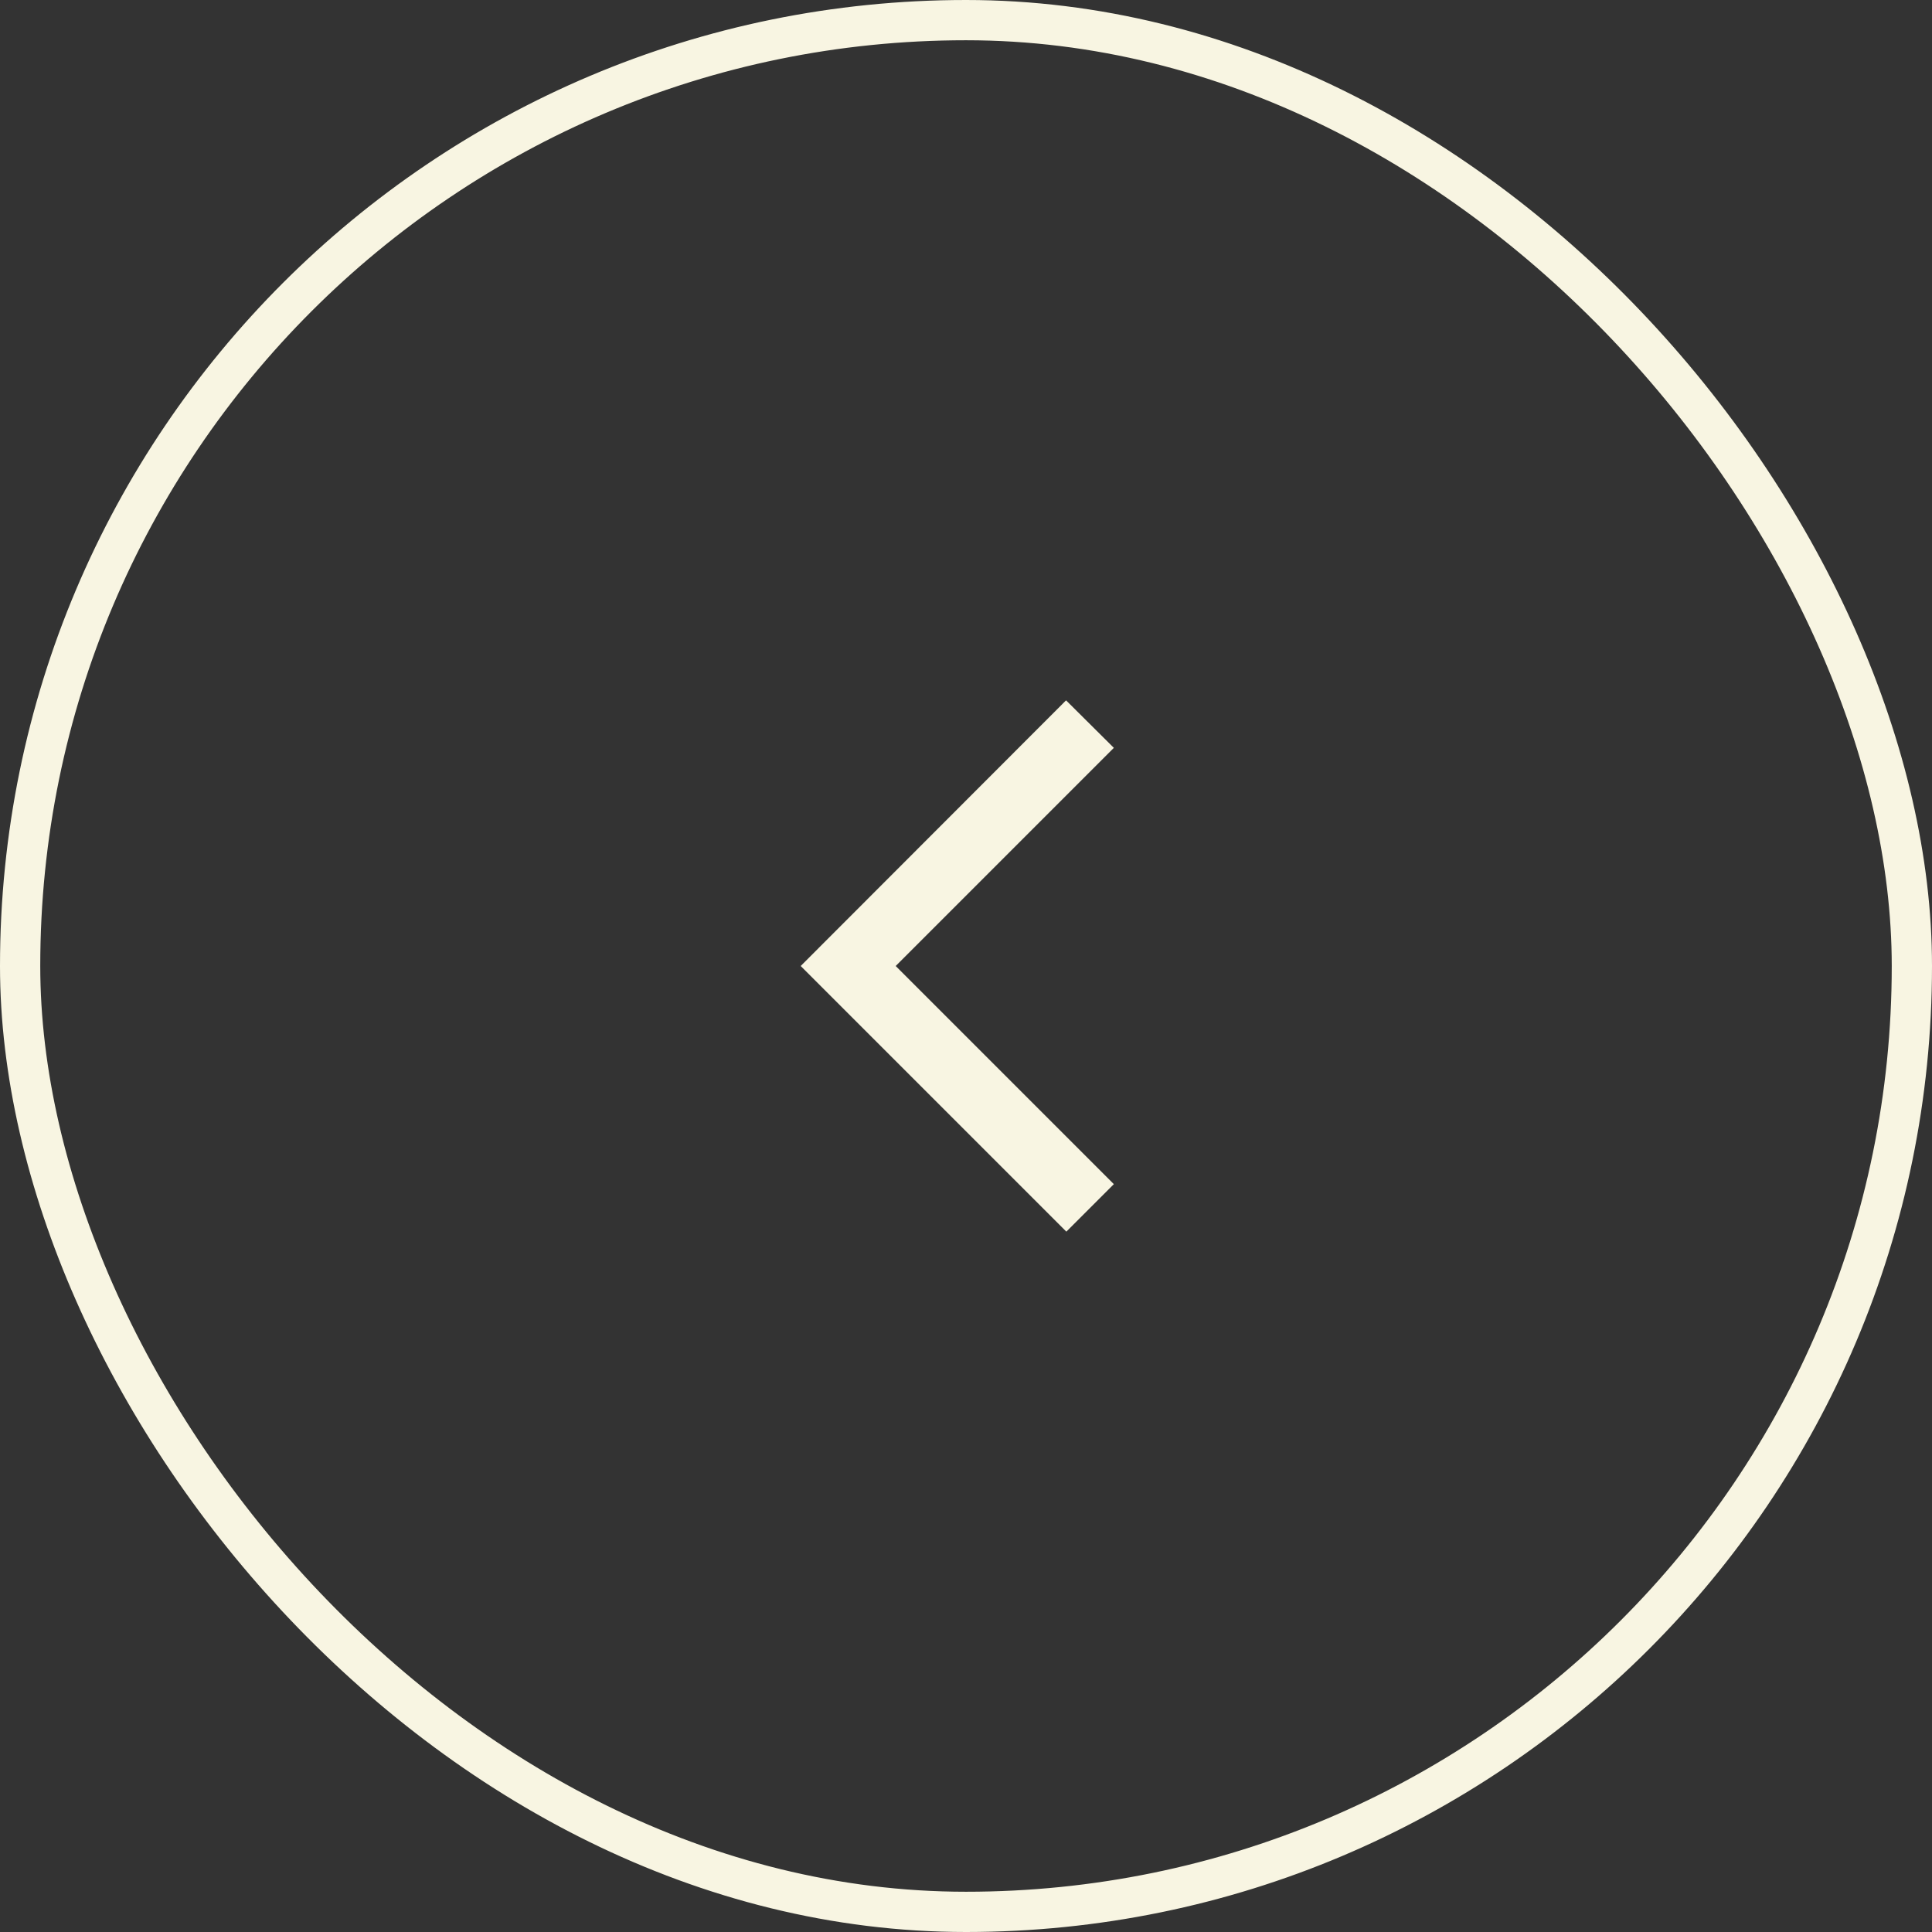 <svg width="48" height="48" viewBox="0 0 48 48" fill="none" xmlns="http://www.w3.org/2000/svg">
<rect x="0" y="0" width="48" height="48" fill="#333333" stroke="none"/>
<rect x="0.5" y="0.5" width="47" height="47" rx="23.5" stroke="#F8F5E2"/>
<mask id="mask0_451_1337" style="mask-type:luminance" maskUnits="userSpaceOnUse" x="16" y="16" width="16" height="16">
<path d="M16 16H32V32H16V16Z" fill="white"/>
</mask>
<g mask="url(#mask0_451_1337)">
<path d="M27.673 18.58L26.486 17.4L19.893 24L26.493 30.6L27.673 29.42L22.253 24L27.673 18.58Z" fill="#F8F5E2"/>
</g>
</svg>

